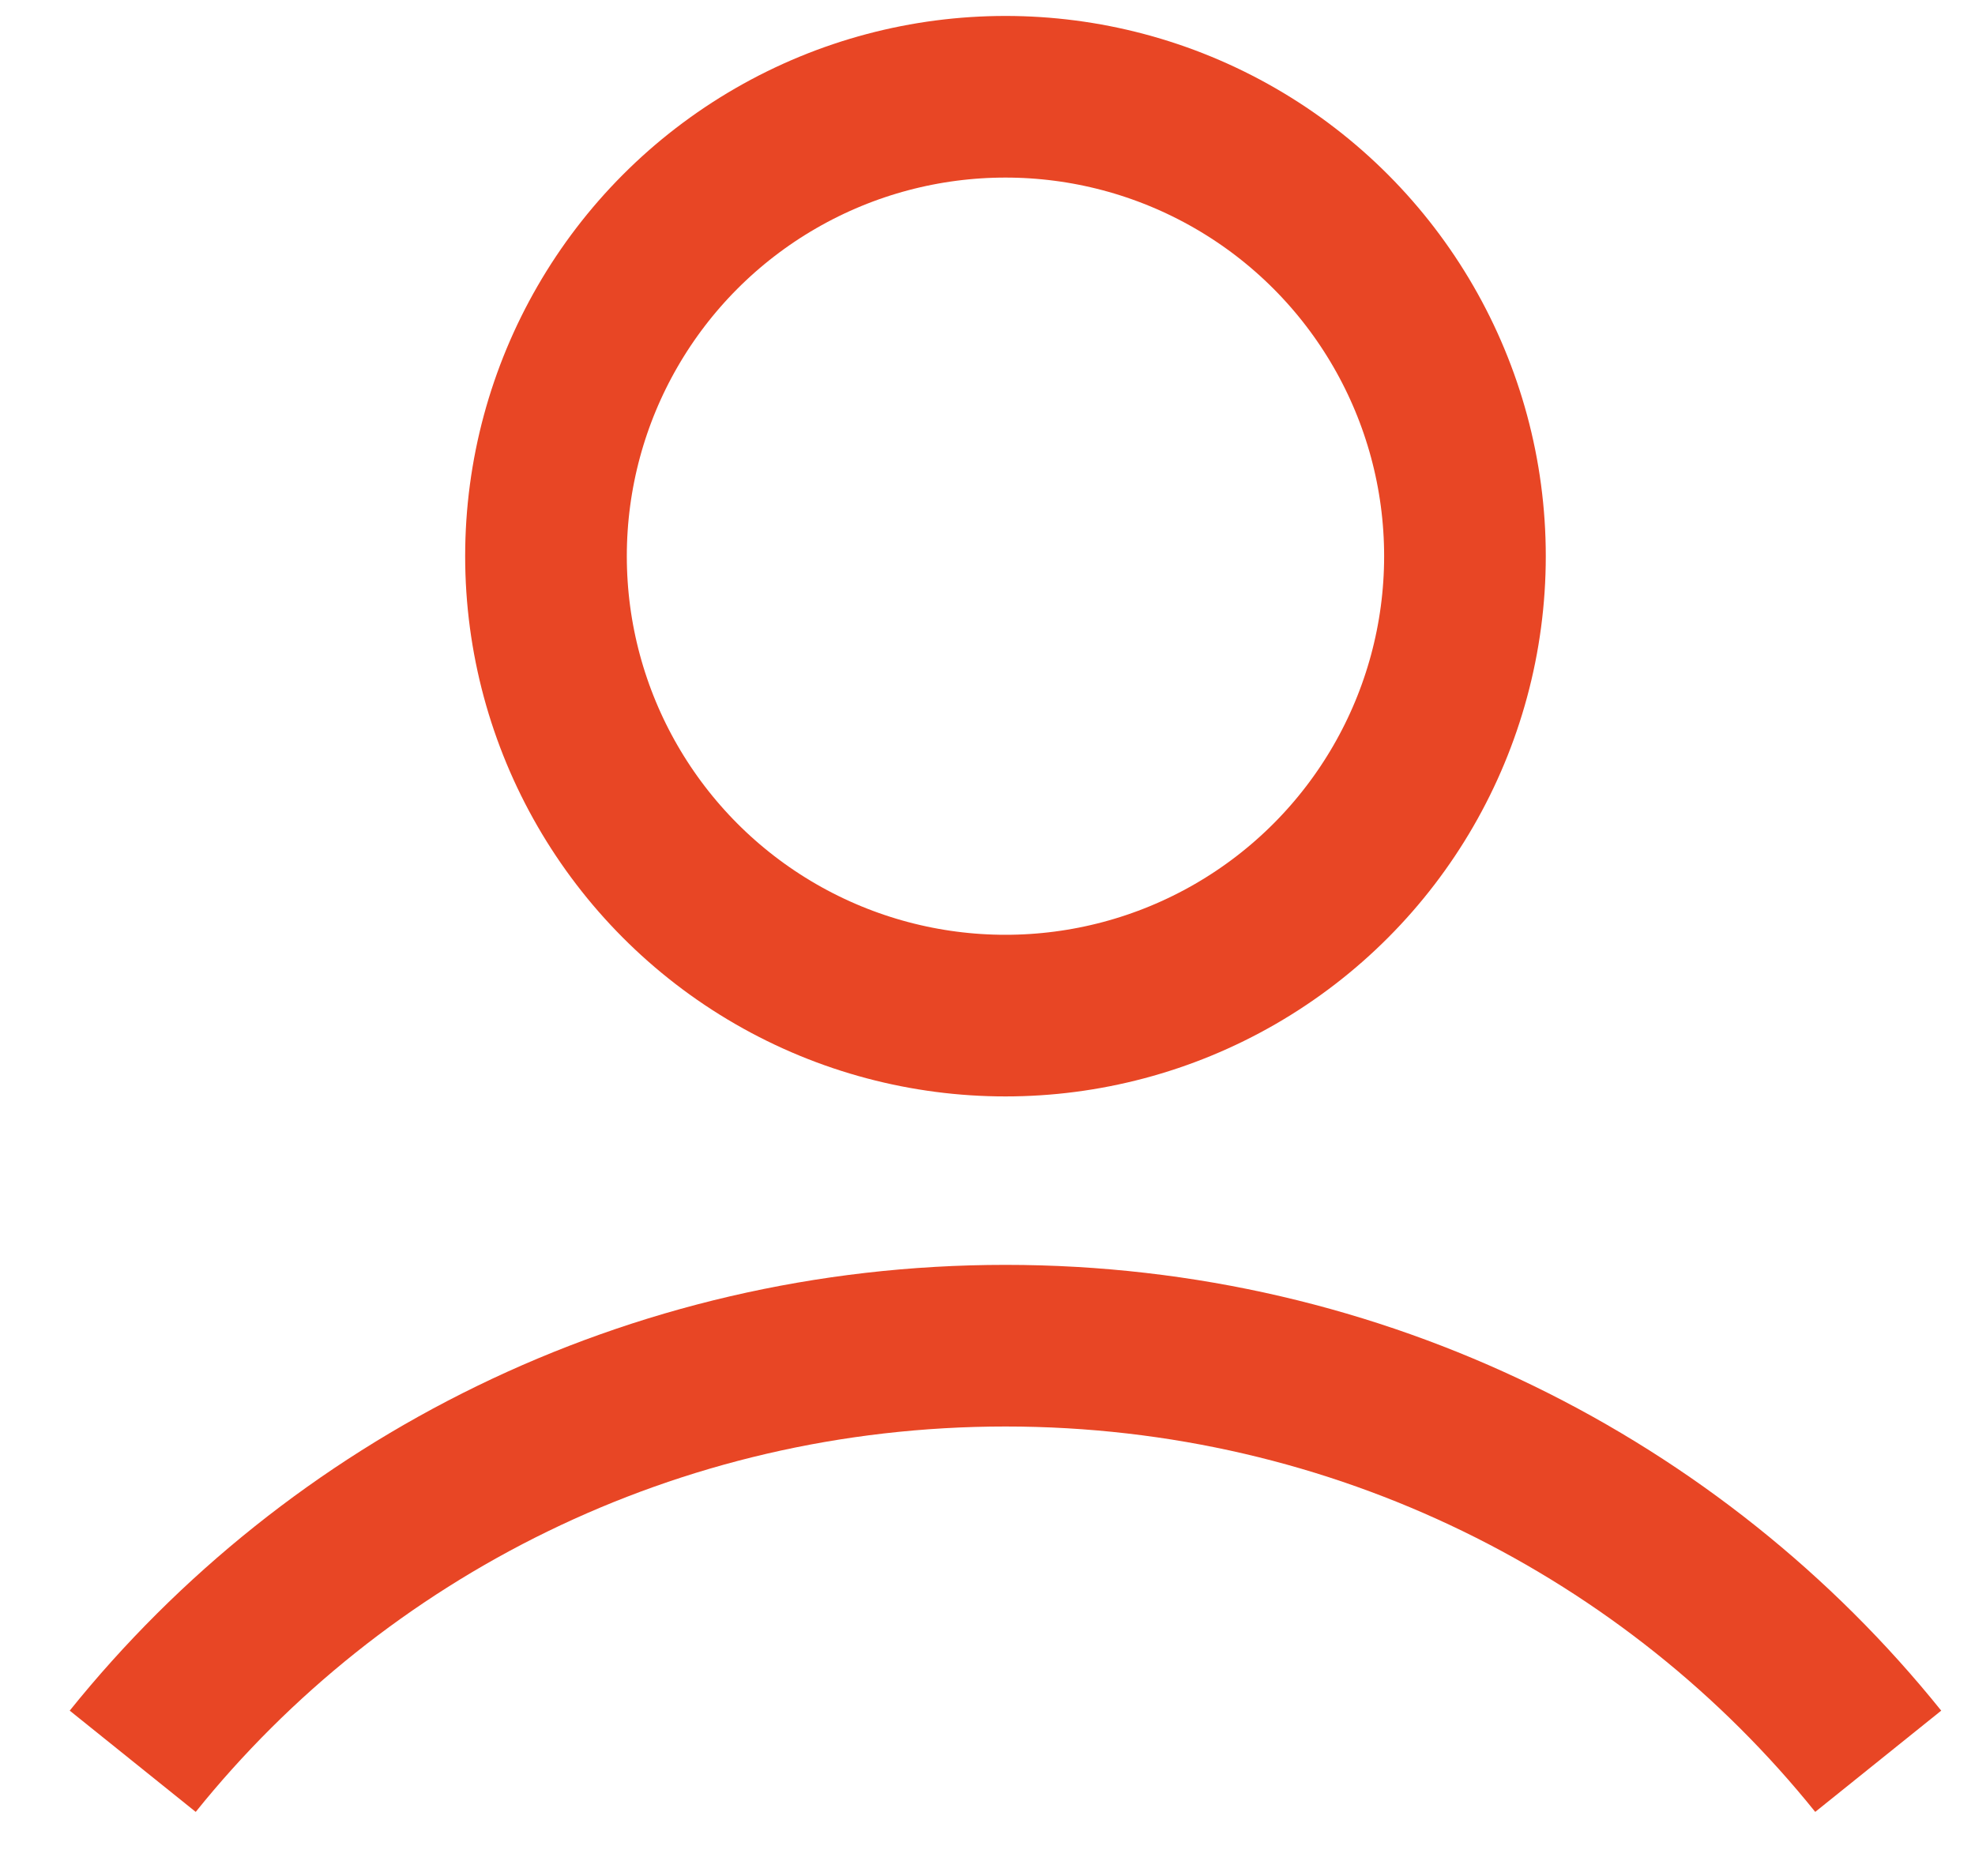 <svg width="20" height="19" viewBox="0 0 20 19" fill="none" xmlns="http://www.w3.org/2000/svg">
<circle cx="10.182" cy="5.633" r="4.653" stroke="#E84625" stroke-width="1.637"/>
<path d="M19.02 17.838C16.96 15.275 13.767 13.629 10.182 13.629C6.597 13.629 3.404 15.275 1.344 17.838" stroke="#E84625" stroke-width="1.637"/>
</svg>
